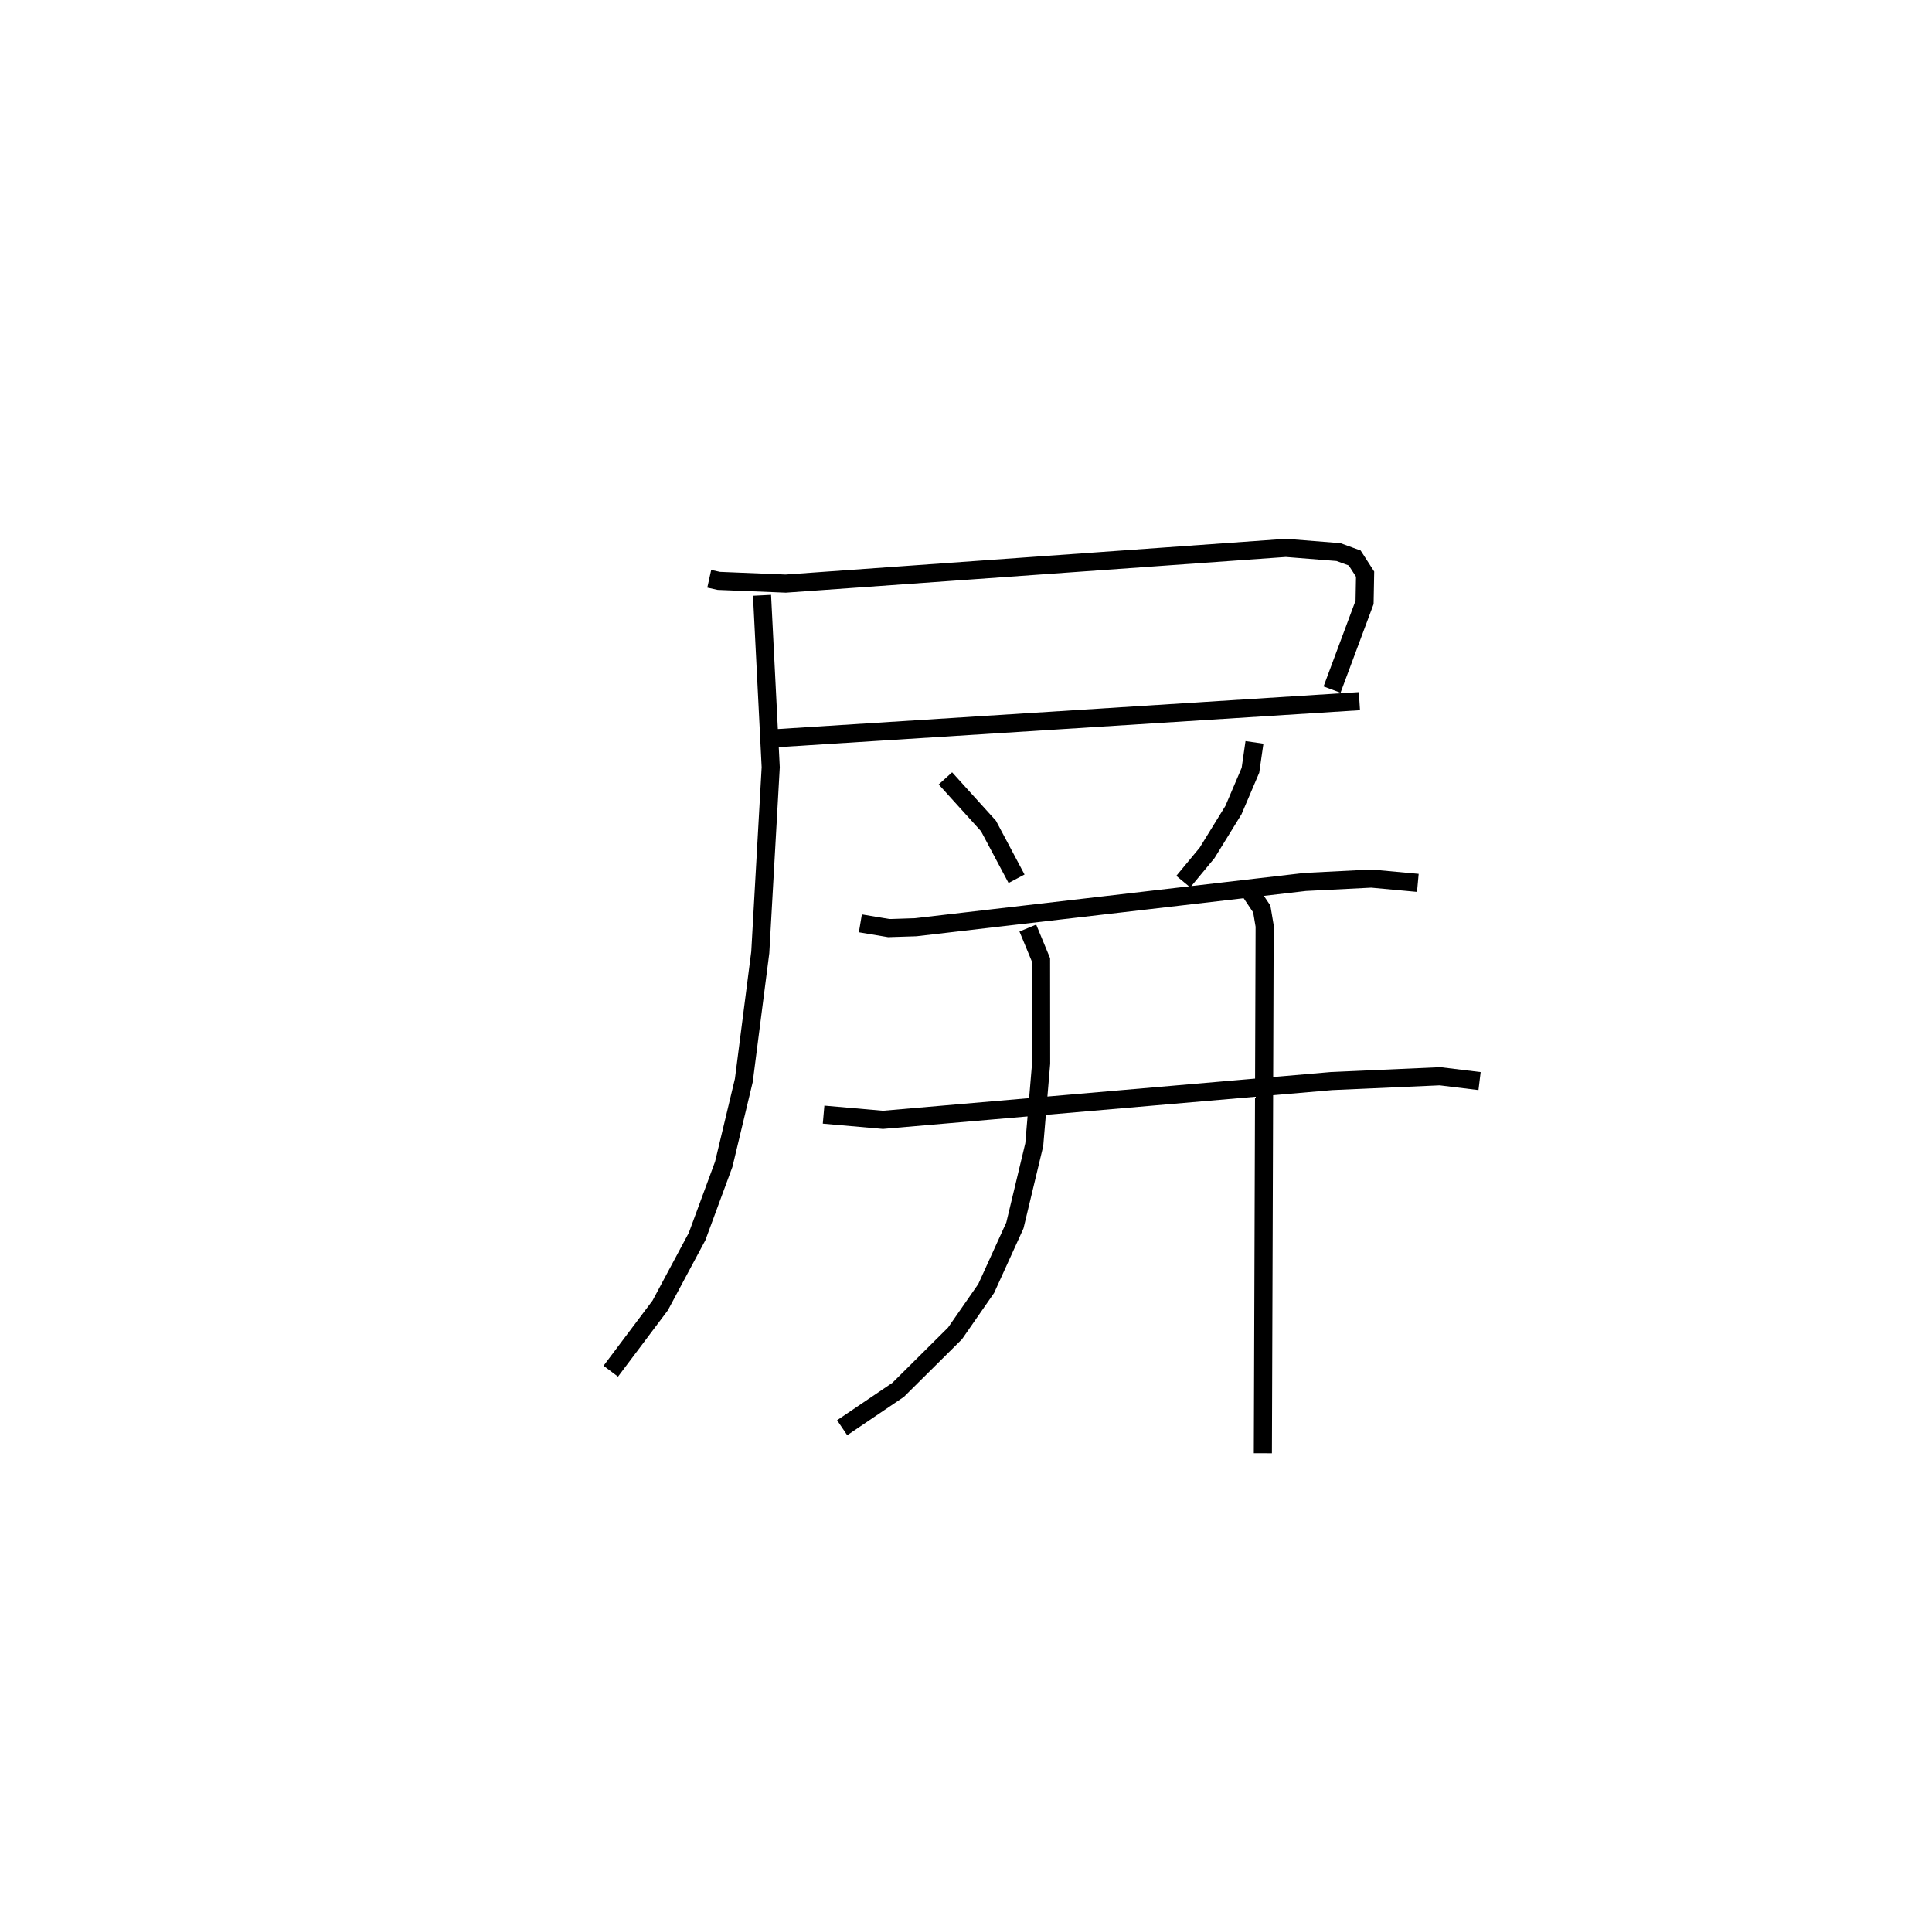 <?xml version="1.0" encoding="utf-8" ?>
<svg baseProfile="full" height="105.284" version="1.1" width="106.743" xmlns="http://www.w3.org/2000/svg" xmlns:ev="http://www.w3.org/2001/xml-events" xmlns:xlink="http://www.w3.org/1999/xlink"><defs /><rect fill="white" height="105.284" width="106.743" x="0" y="0" /><path d="M25,25 m0.0,0.0 m14.186,6.97 l0.526,0.116 3.699,0.151 l27.634,-1.971 2.906,0.231 l0.896,0.326 0.575,0.891 l-0.029,1.56 -1.797,4.82 m-30.898,2.698 l32.41,-2.059 m-33.006,-5.85 l0.48,9.5 -0.577,10.228 l-0.908,7.069 -1.11,4.635 l-1.474,3.995 -2.037,3.806 l-2.731,3.633 m18.488,-32.751 l2.381,2.631 1.55,2.916 m13.145,-7.535 l-0.222,1.539 -0.938,2.199 l-1.456,2.364 -1.317,1.591 m-17.841,2.304 l1.568,0.263 1.493,-0.048 l21.522,-2.502 3.652,-0.185 l2.565,0.237 m-32.832,12.803 l3.279,0.288 24.792,-2.143 l5.987,-0.265 2.184,0.267 m-24.958,-8.454 l0.73,1.766 0.005,5.711 l-0.38,4.491 -1.07,4.46 l-1.586,3.484 -1.722,2.48 l-3.144,3.12 -3.092,2.092 m22.562,-29.585 l0.623,0.928 0.158,0.94 l-0.098,29.128 " fill="none" stroke="black" stroke-width="1" /></svg>